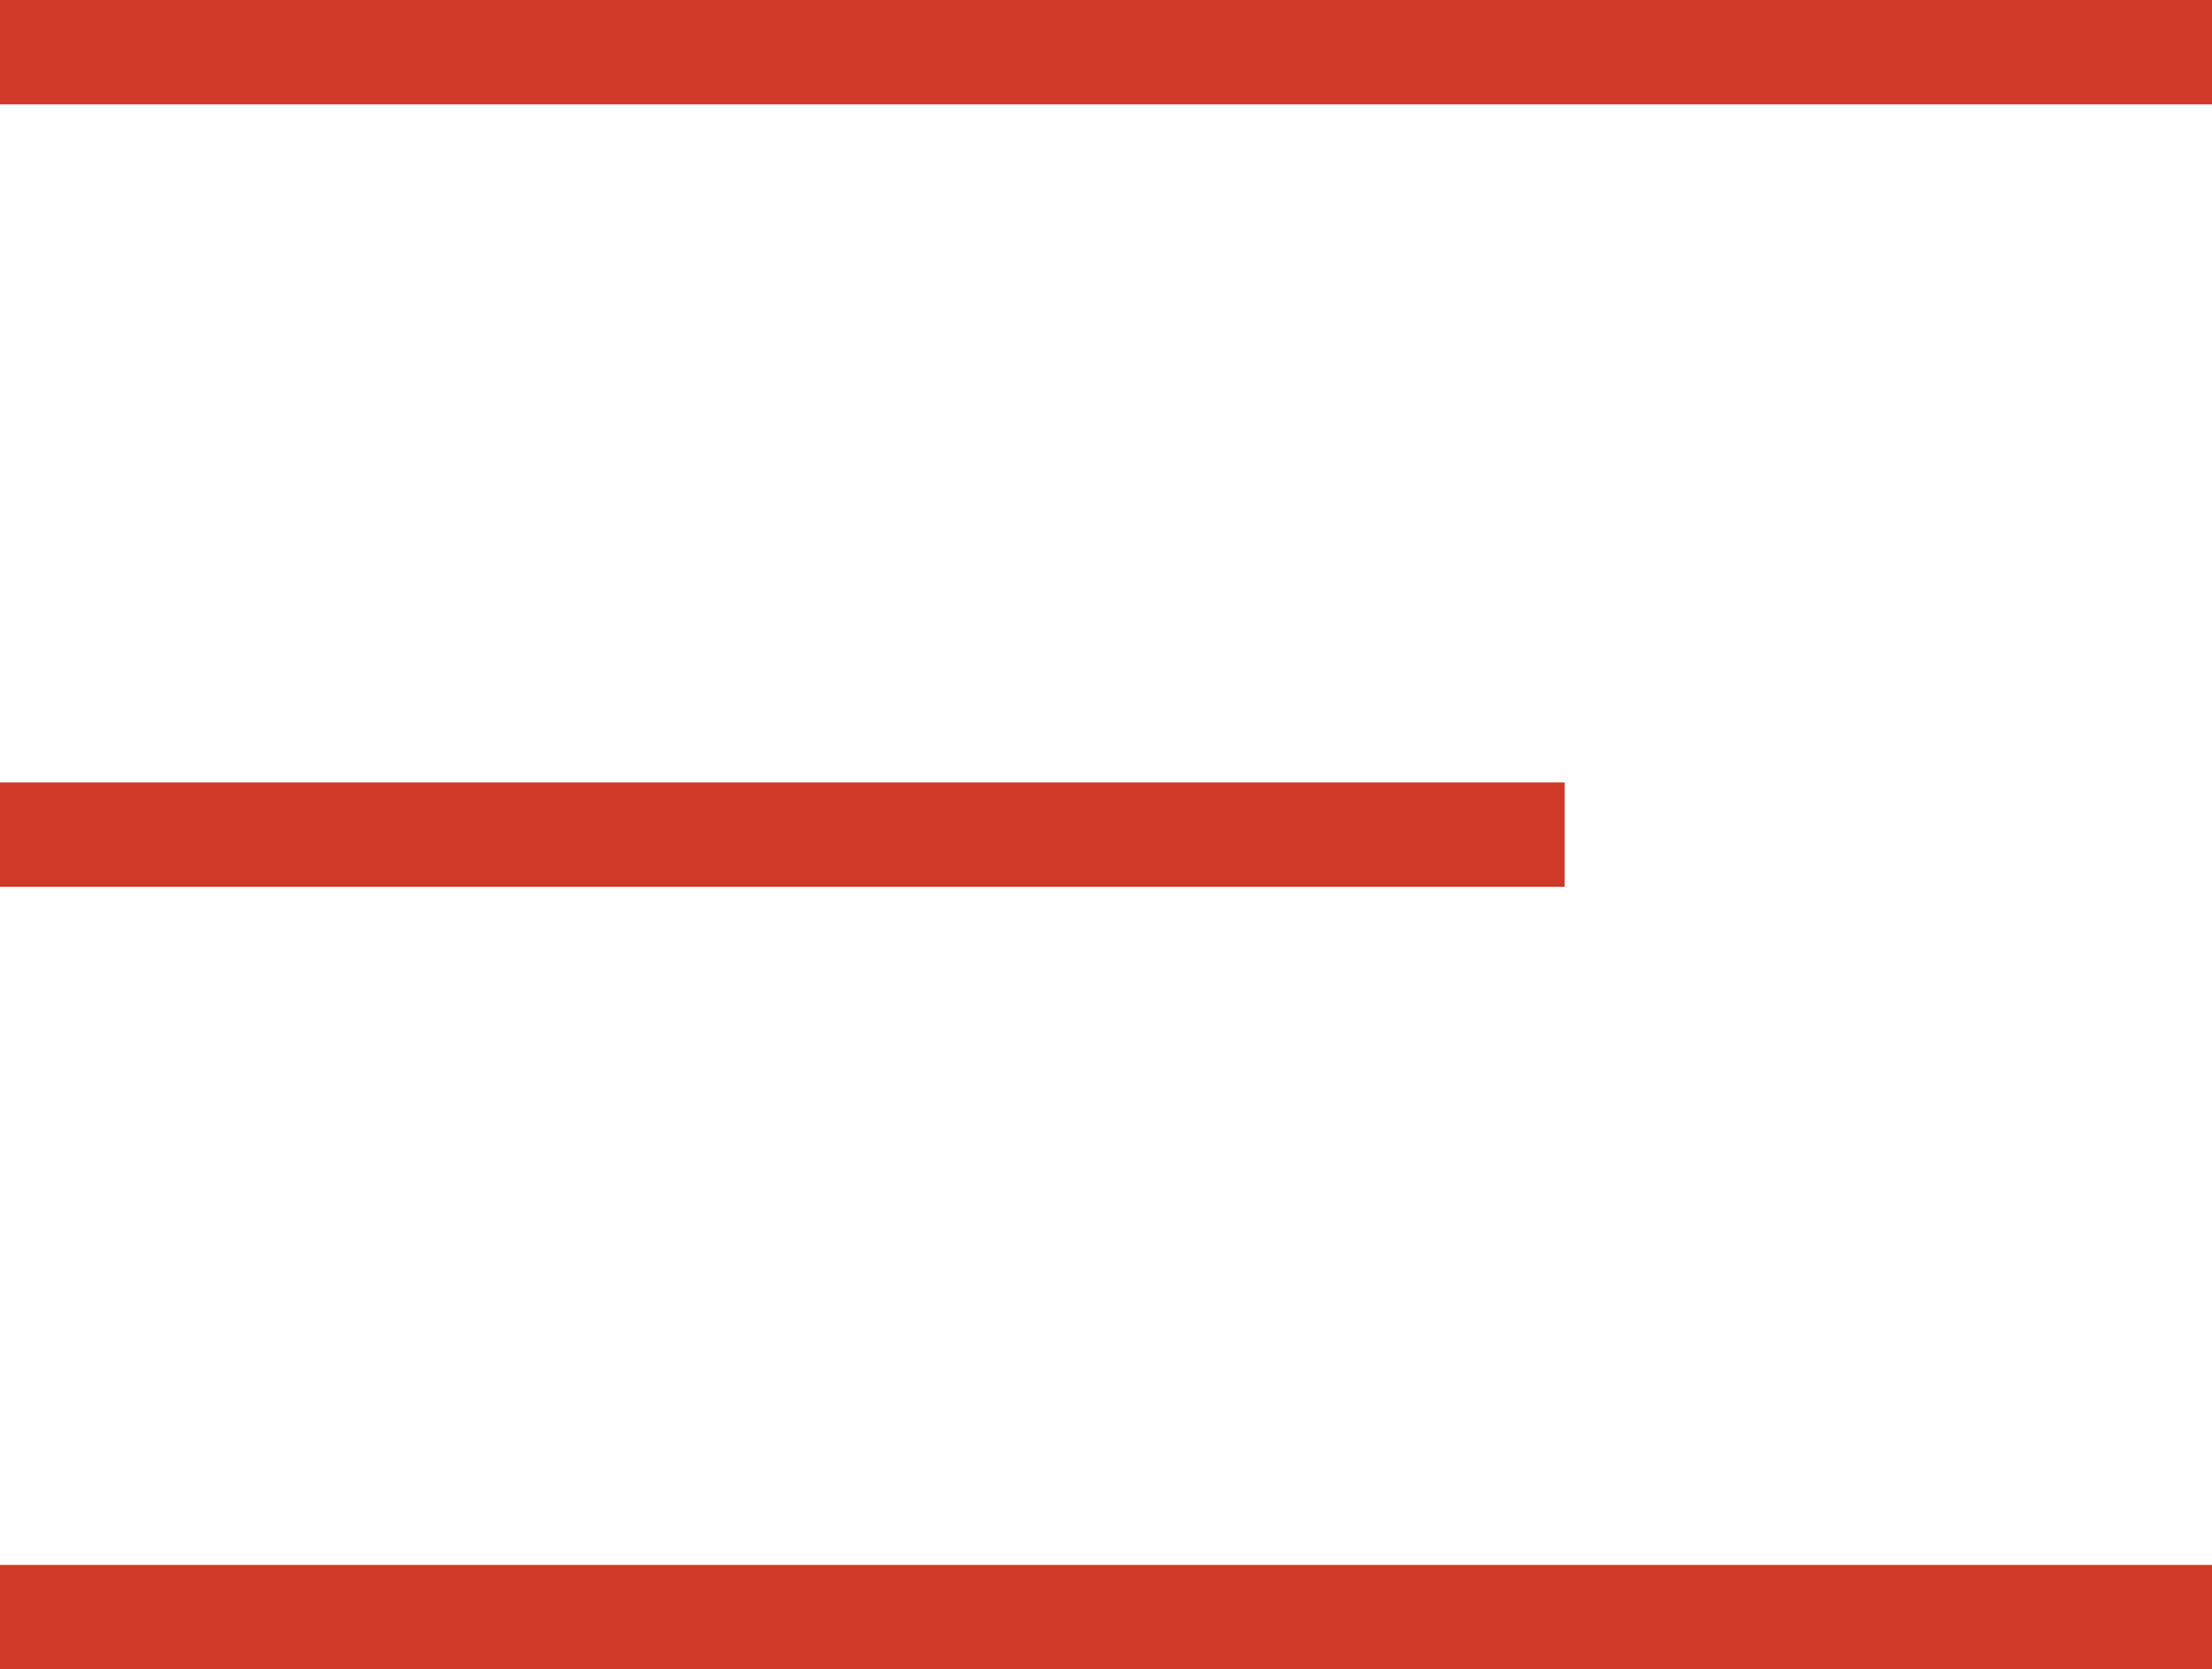 <svg xmlns="http://www.w3.org/2000/svg" width="42.411" height="32" viewBox="0 0 42.411 32">
  <g id="Group_3053" data-name="Group 3053" transform="translate(-634.5 -105.5)">
    <line id="Line_1" data-name="Line 1" x1="42.411" transform="translate(634.5 106.5)" fill="none" stroke="#d03827" stroke-width="2"/>
    <line id="Line_2" data-name="Line 2" x1="30" transform="translate(634.5 121.5)" fill="none" stroke="#d03827" stroke-width="2"/>
    <line id="Line_3" data-name="Line 3" x1="42.411" transform="translate(634.5 136.5)" fill="none" stroke="#d03827" stroke-width="2"/>
  </g>
</svg>

